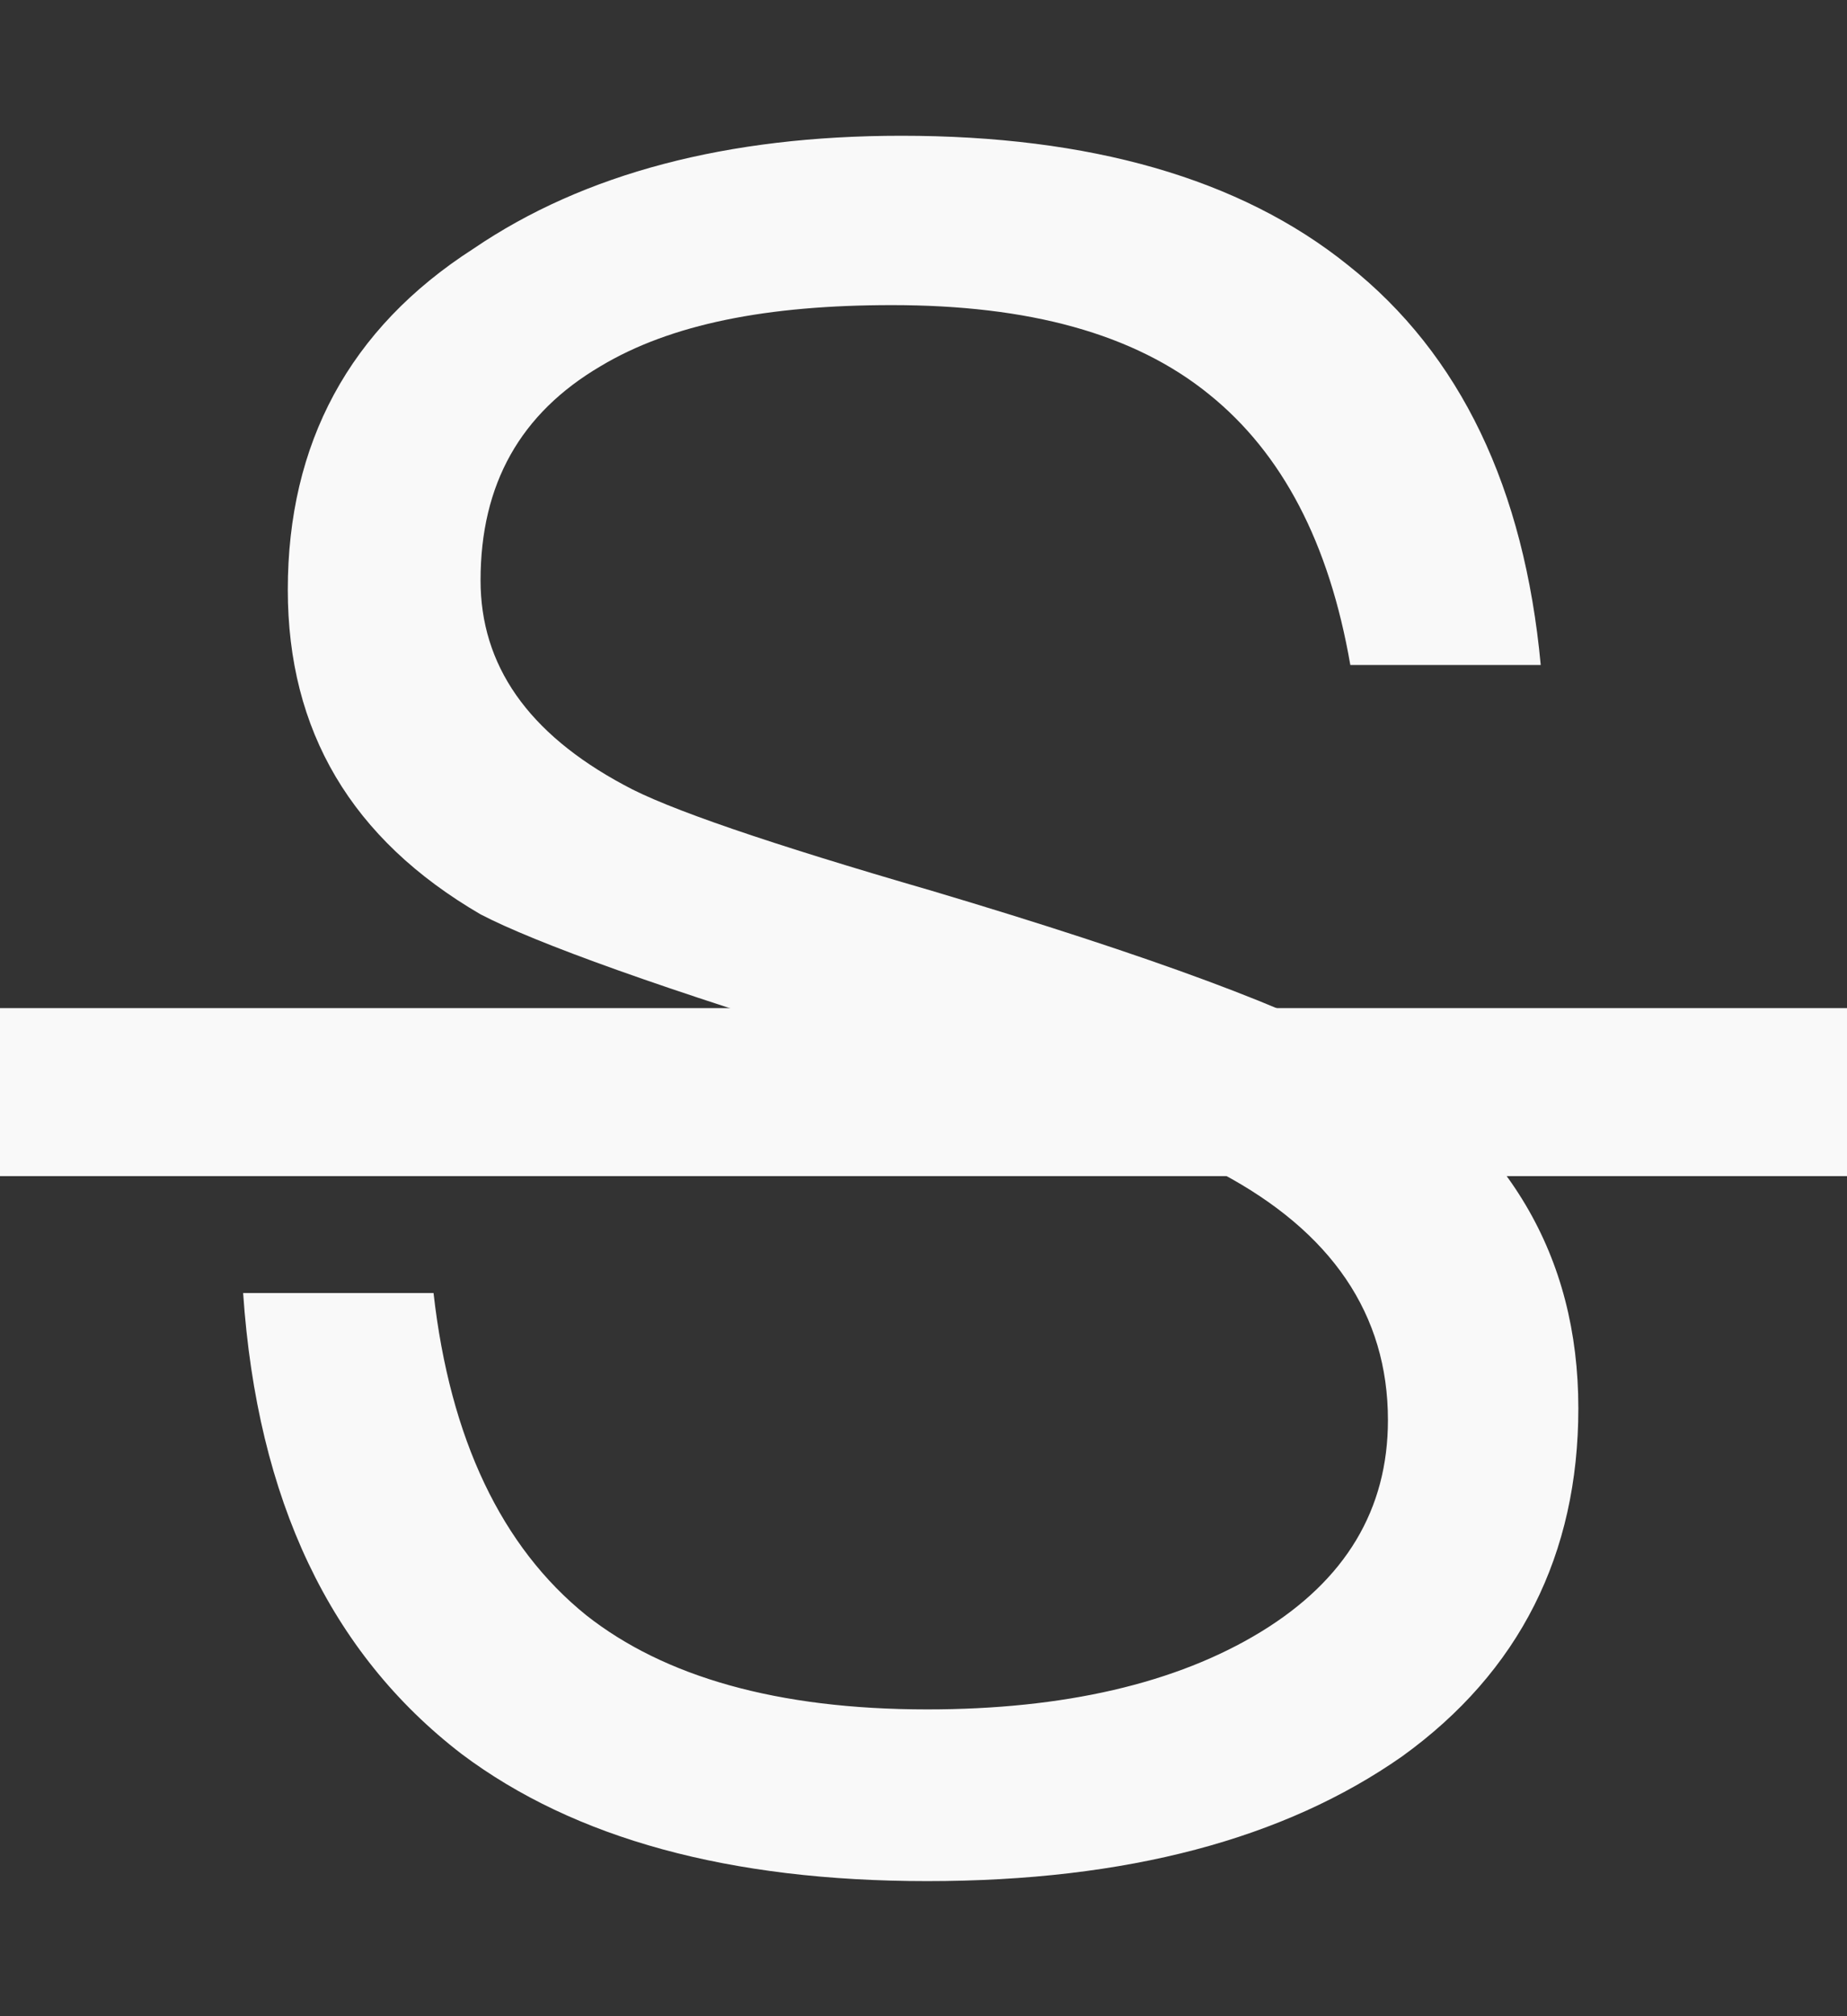 <?xml version="1.0" encoding="UTF-8"?>
<svg width="11px" height="12px" viewBox="0 0 11 12" version="1.1" xmlns="http://www.w3.org/2000/svg" xmlns:xlink="http://www.w3.org/1999/xlink">
    <rect x="0" y="0" width="11" height="12" fill="#333333" stroke="none"/>
    <!-- Generator: Sketch 63.1 (92452) - https://sketch.com -->
    <title>s@1x</title>
    <desc>Created with Sketch.</desc>
    <g id="定稿✅" stroke="none" stroke-width="1" fill="none" fill-rule="evenodd">
        <g id="编辑器" transform="translate(-487, -1149)" fill="#F9F9F9">
            <g id="编辑器备份" transform="translate(72, 1146)">
                <g id="s" transform="translate(415, 3)">
                    <rect id="Rectangle-12" x="0" y="6" width="11" height="1"></rect>
                    <path d="M5.522,11.196 C6.712,11.196 7.65,10.944 8.35,10.454 C9.05,9.95 9.4,9.25 9.4,8.382 C9.4,7.472 8.98,6.772 8.154,6.268 C7.734,6.016 6.866,5.694 5.55,5.302 C4.584,5.022 3.968,4.812 3.716,4.672 C3.142,4.364 2.862,3.958 2.862,3.454 C2.862,2.88 3.1,2.46 3.576,2.18 C3.996,1.928 4.57,1.816 5.312,1.816 C6.124,1.816 6.754,1.984 7.202,2.348 C7.636,2.698 7.916,3.23 8.042,3.958 L9.176,3.958 C9.078,2.908 8.7,2.11 8.028,1.578 C7.384,1.06 6.488,0.808 5.368,0.808 C4.332,0.808 3.478,1.032 2.82,1.48 C2.078,1.956 1.714,2.642 1.714,3.51 C1.714,4.35 2.092,4.994 2.862,5.442 C3.184,5.61 3.954,5.89 5.158,6.254 C6.278,6.576 6.992,6.814 7.272,6.982 C7.93,7.332 8.266,7.822 8.266,8.452 C8.266,8.984 8.014,9.404 7.51,9.712 C7.006,10.02 6.334,10.174 5.522,10.174 C4.626,10.174 3.954,9.978 3.492,9.614 C2.988,9.208 2.68,8.564 2.582,7.696 L1.448,7.696 C1.532,8.928 1.966,9.838 2.75,10.44 C3.422,10.944 4.346,11.196 5.522,11.196 Z" id="S" fill-rule="nonzero"></path>
                </g>
            </g>
        </g>
    </g>
</svg>